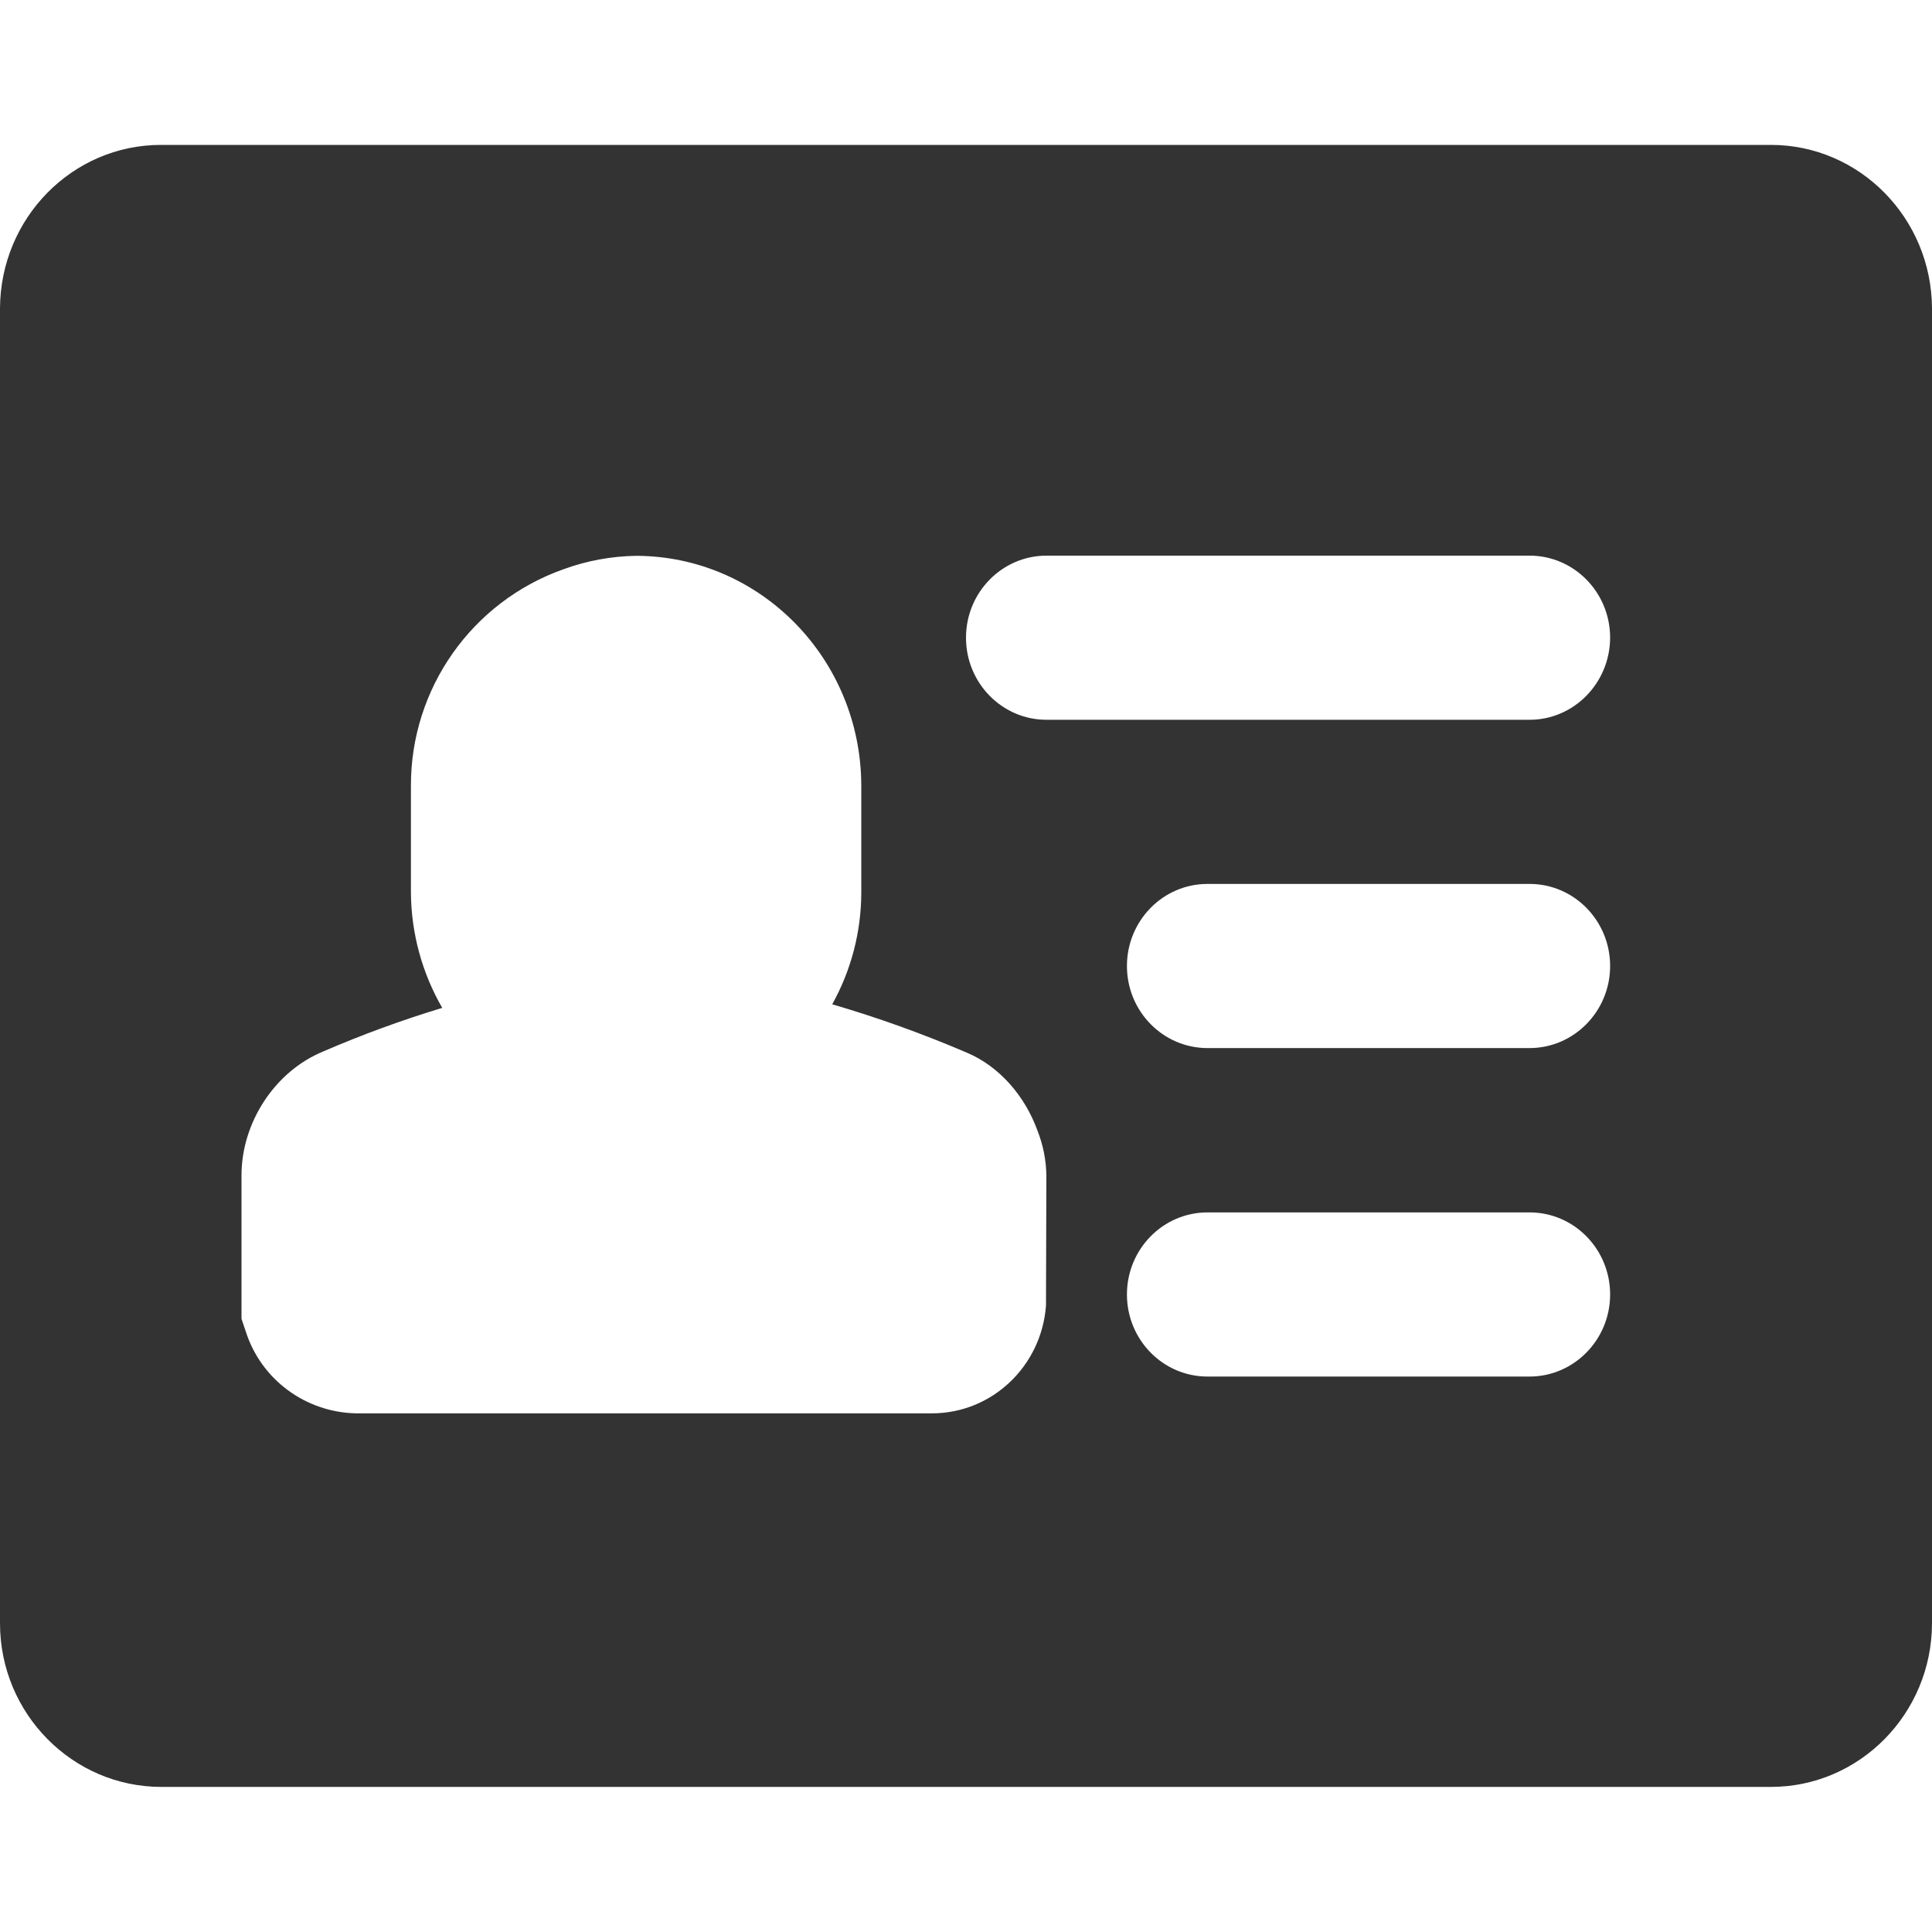 <?xml version="1.0" standalone="no"?><!DOCTYPE svg PUBLIC "-//W3C//DTD SVG 1.1//EN" "http://www.w3.org/Graphics/SVG/1.1/DTD/svg11.dtd"><svg class="icon" width="200px" height="200.00px" viewBox="0 0 1024 1024" version="1.1" xmlns="http://www.w3.org/2000/svg"><path fill="#333333" d="M810.7 381.5h-256c-23.6 0-42.7-19.5-42.7-43.5s19.1-43.5 42.7-43.5h256c23.6 0 42.7 19.5 42.7 43.5-0.1 24-19.2 43.5-42.7 43.5m0 174H640c-23.6 0-42.7-19.5-42.7-43.5s19.1-43.5 42.7-43.5h170.7c23.6 0 42.7 19.5 42.7 43.5s-19.2 43.5-42.7 43.5m0 174.1H640c-23.6 0-42.7-19.5-42.7-43.5s19.1-43.5 42.7-43.5h170.7c23.6 0 42.7 19.5 42.7 43.5s-19.2 43.5-42.7 43.5m-680.4-23.8L128 699v-76c0-28.2 17.8-55.2 43.3-65.7 20.6-8.9 41.6-16.6 63.1-23.1-10.7-18.5-16.4-39.5-16.6-60.8v-57c-0.1-51.5 32.3-97.5 80.9-114.7 12.3-4.5 25.3-6.9 38.5-7.1 65.9 0.2 119.2 54.7 119.3 121.9v57c-0.1 20.6-5.4 40.8-15.4 58.8 24.3 7.1 48.2 15.7 71.5 25.7 17.2 7.3 30.7 23 37.3 41.3 3 7.6 4.6 15.7 4.7 23.9l-0.2 68.8c-2.4 32.2-28.7 57.1-60.4 57.1H188.6c-26.7-0.6-50.2-17.9-58.3-43.3m808.3-629H85.3c-47 0-85.1 38.8-85.3 86.7v696.9c0 47.8 38.4 86.7 85.5 86.7h853.1c47 0 85.3-38.8 85.4-86.7V163.5c-0.2-47.9-38.4-86.7-85.4-86.7" /></svg>
